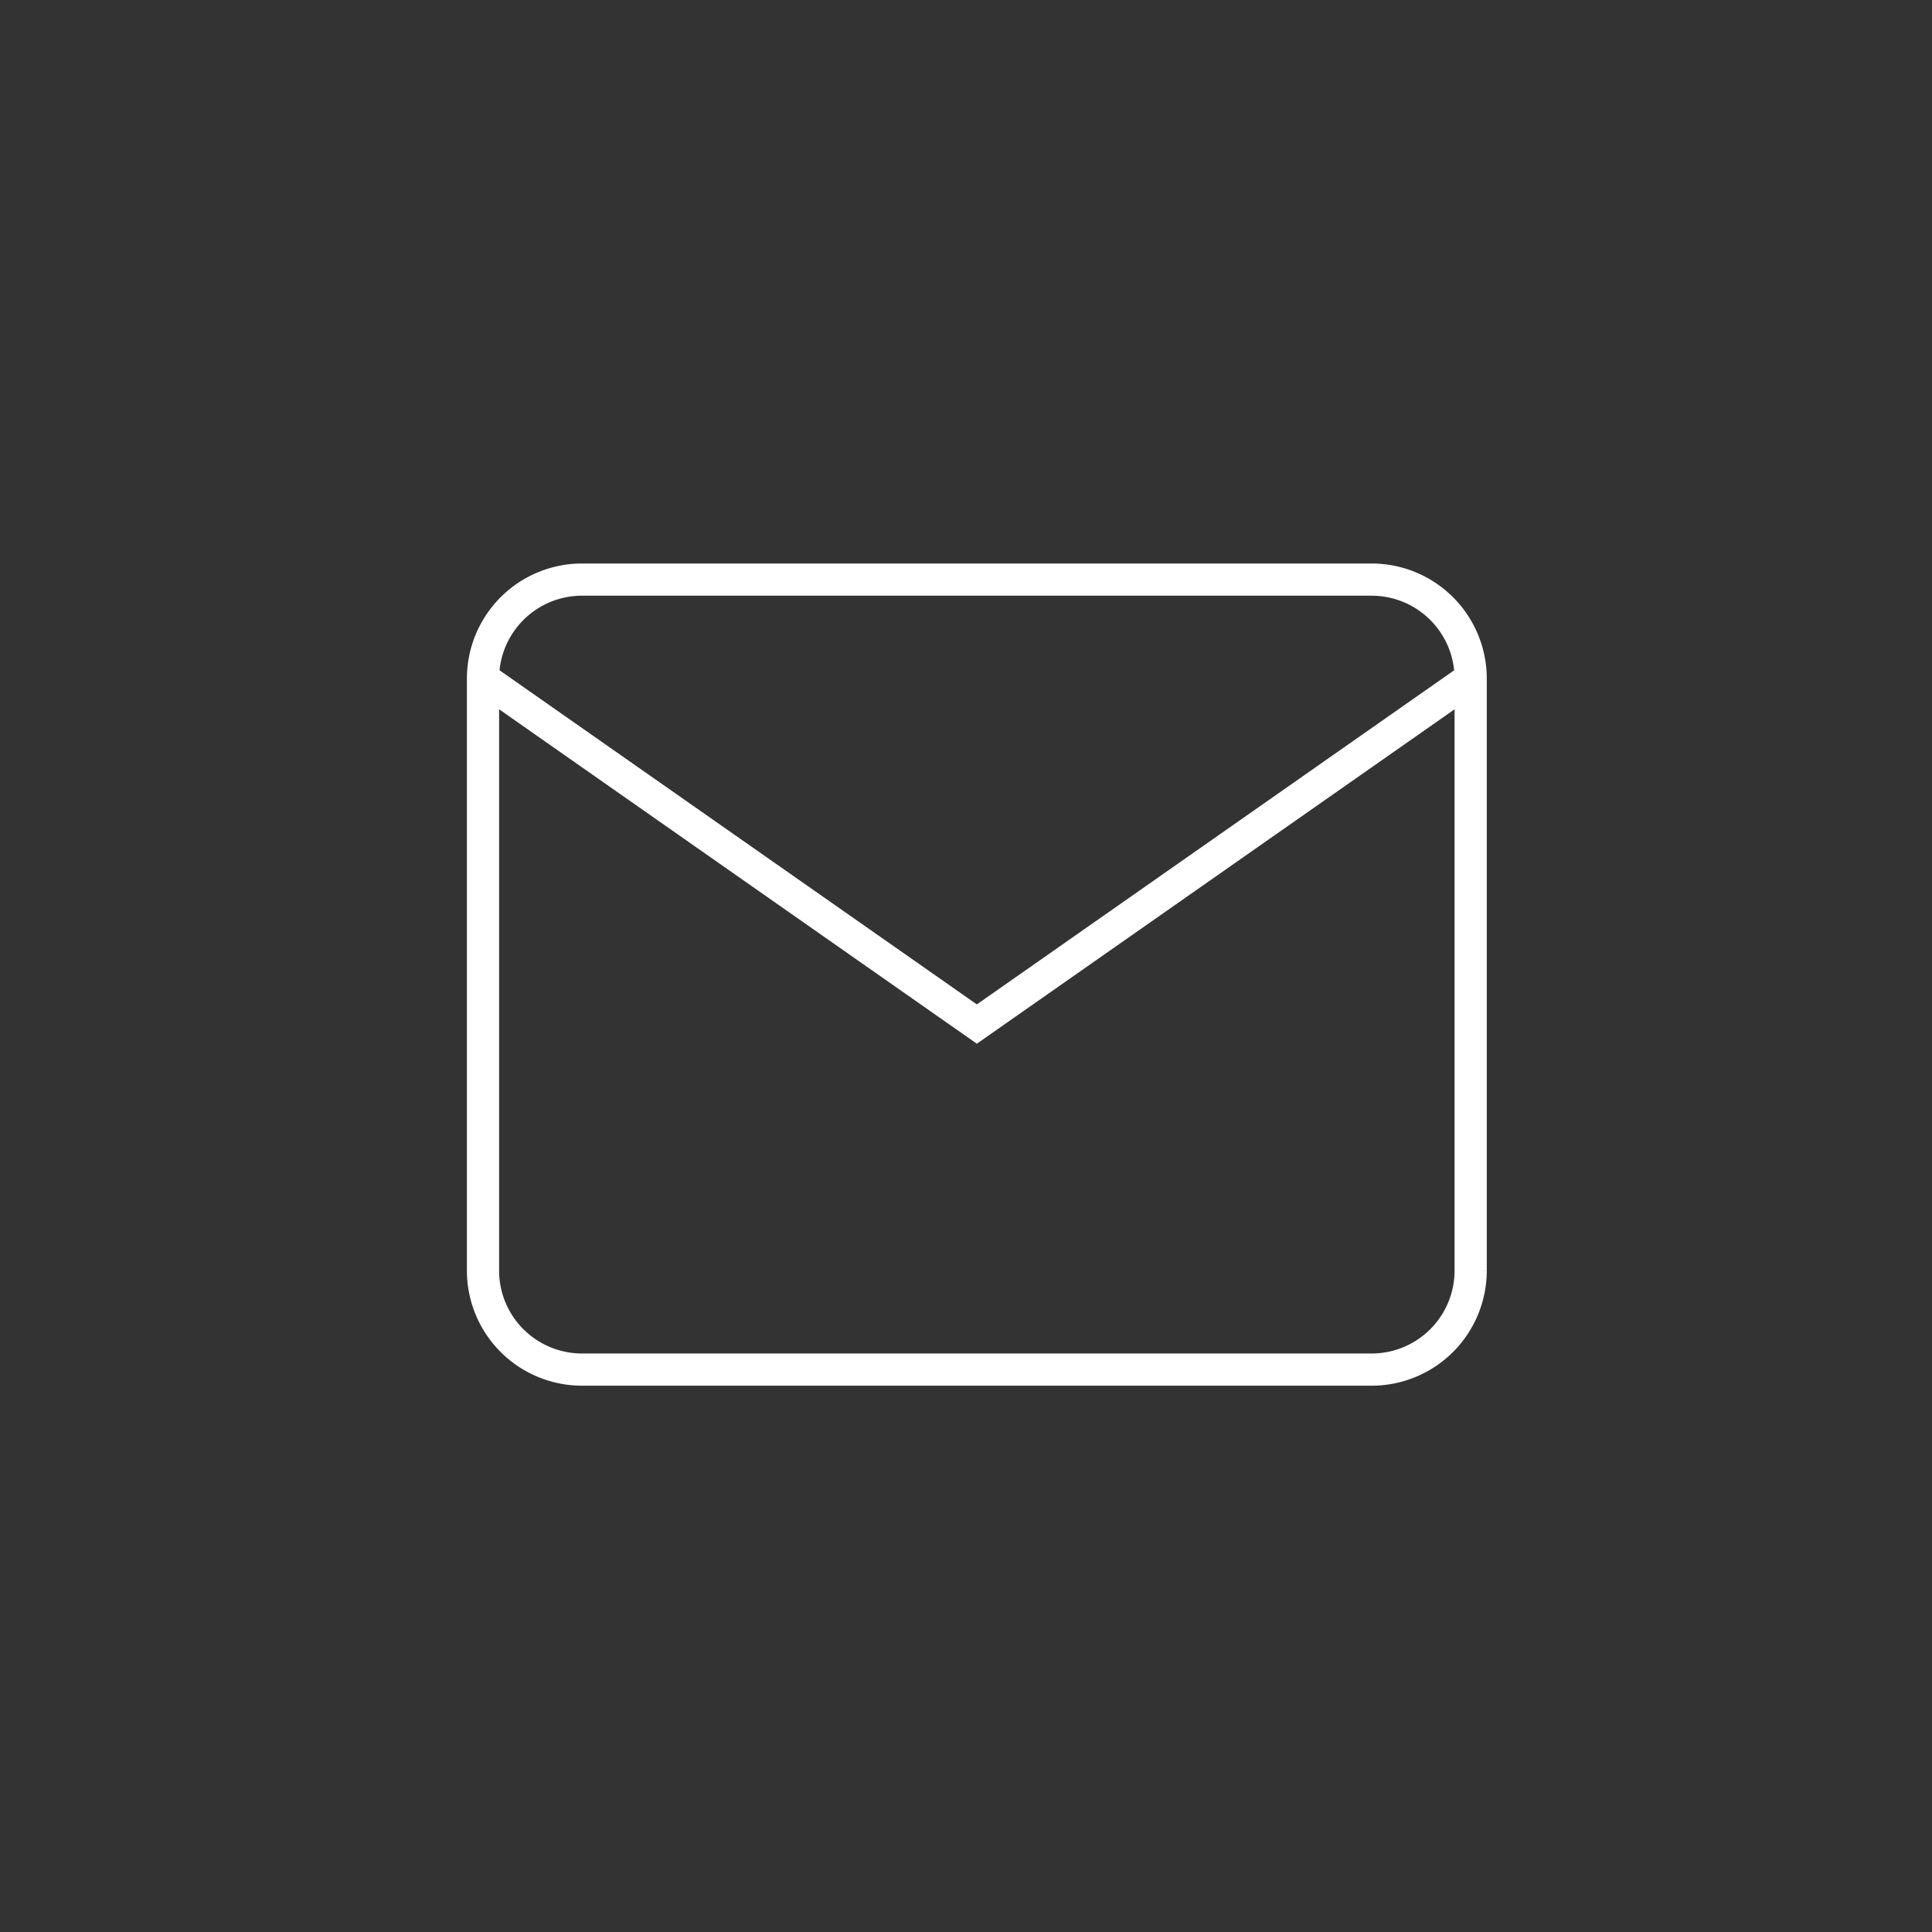<svg xmlns="http://www.w3.org/2000/svg" width="60" height="60" viewBox="0 0 60 60"><rect x="0" y="0" width="60" height="60" fill="#333333" stroke="none"/><g transform="translate(15 -237)"><g transform="translate(-15 237)" opacity="0"><circle cx="30" cy="30" r="30" fill="#6b6b6b"/></g><g transform="translate(-3 249)"><path d="M6.067,6H30.606a3.076,3.076,0,0,1,3.067,3.067v18.4a3.076,3.076,0,0,1-3.067,3.067H6.067A3.076,3.076,0,0,1,3,27.472V9.067A3.076,3.076,0,0,1,6.067,6Z" fill="none" stroke="#fff" strokeLinecap="round" strokeLinejoin="round" strokeWidth="2"/><path d="M33.674,9,18.337,19.736,3,9" transform="translate(0 0.067)" fill="none" stroke="#fff" strokeLinecap="round" strokeLinejoin="round" strokeWidth="2"/></g></g></svg>